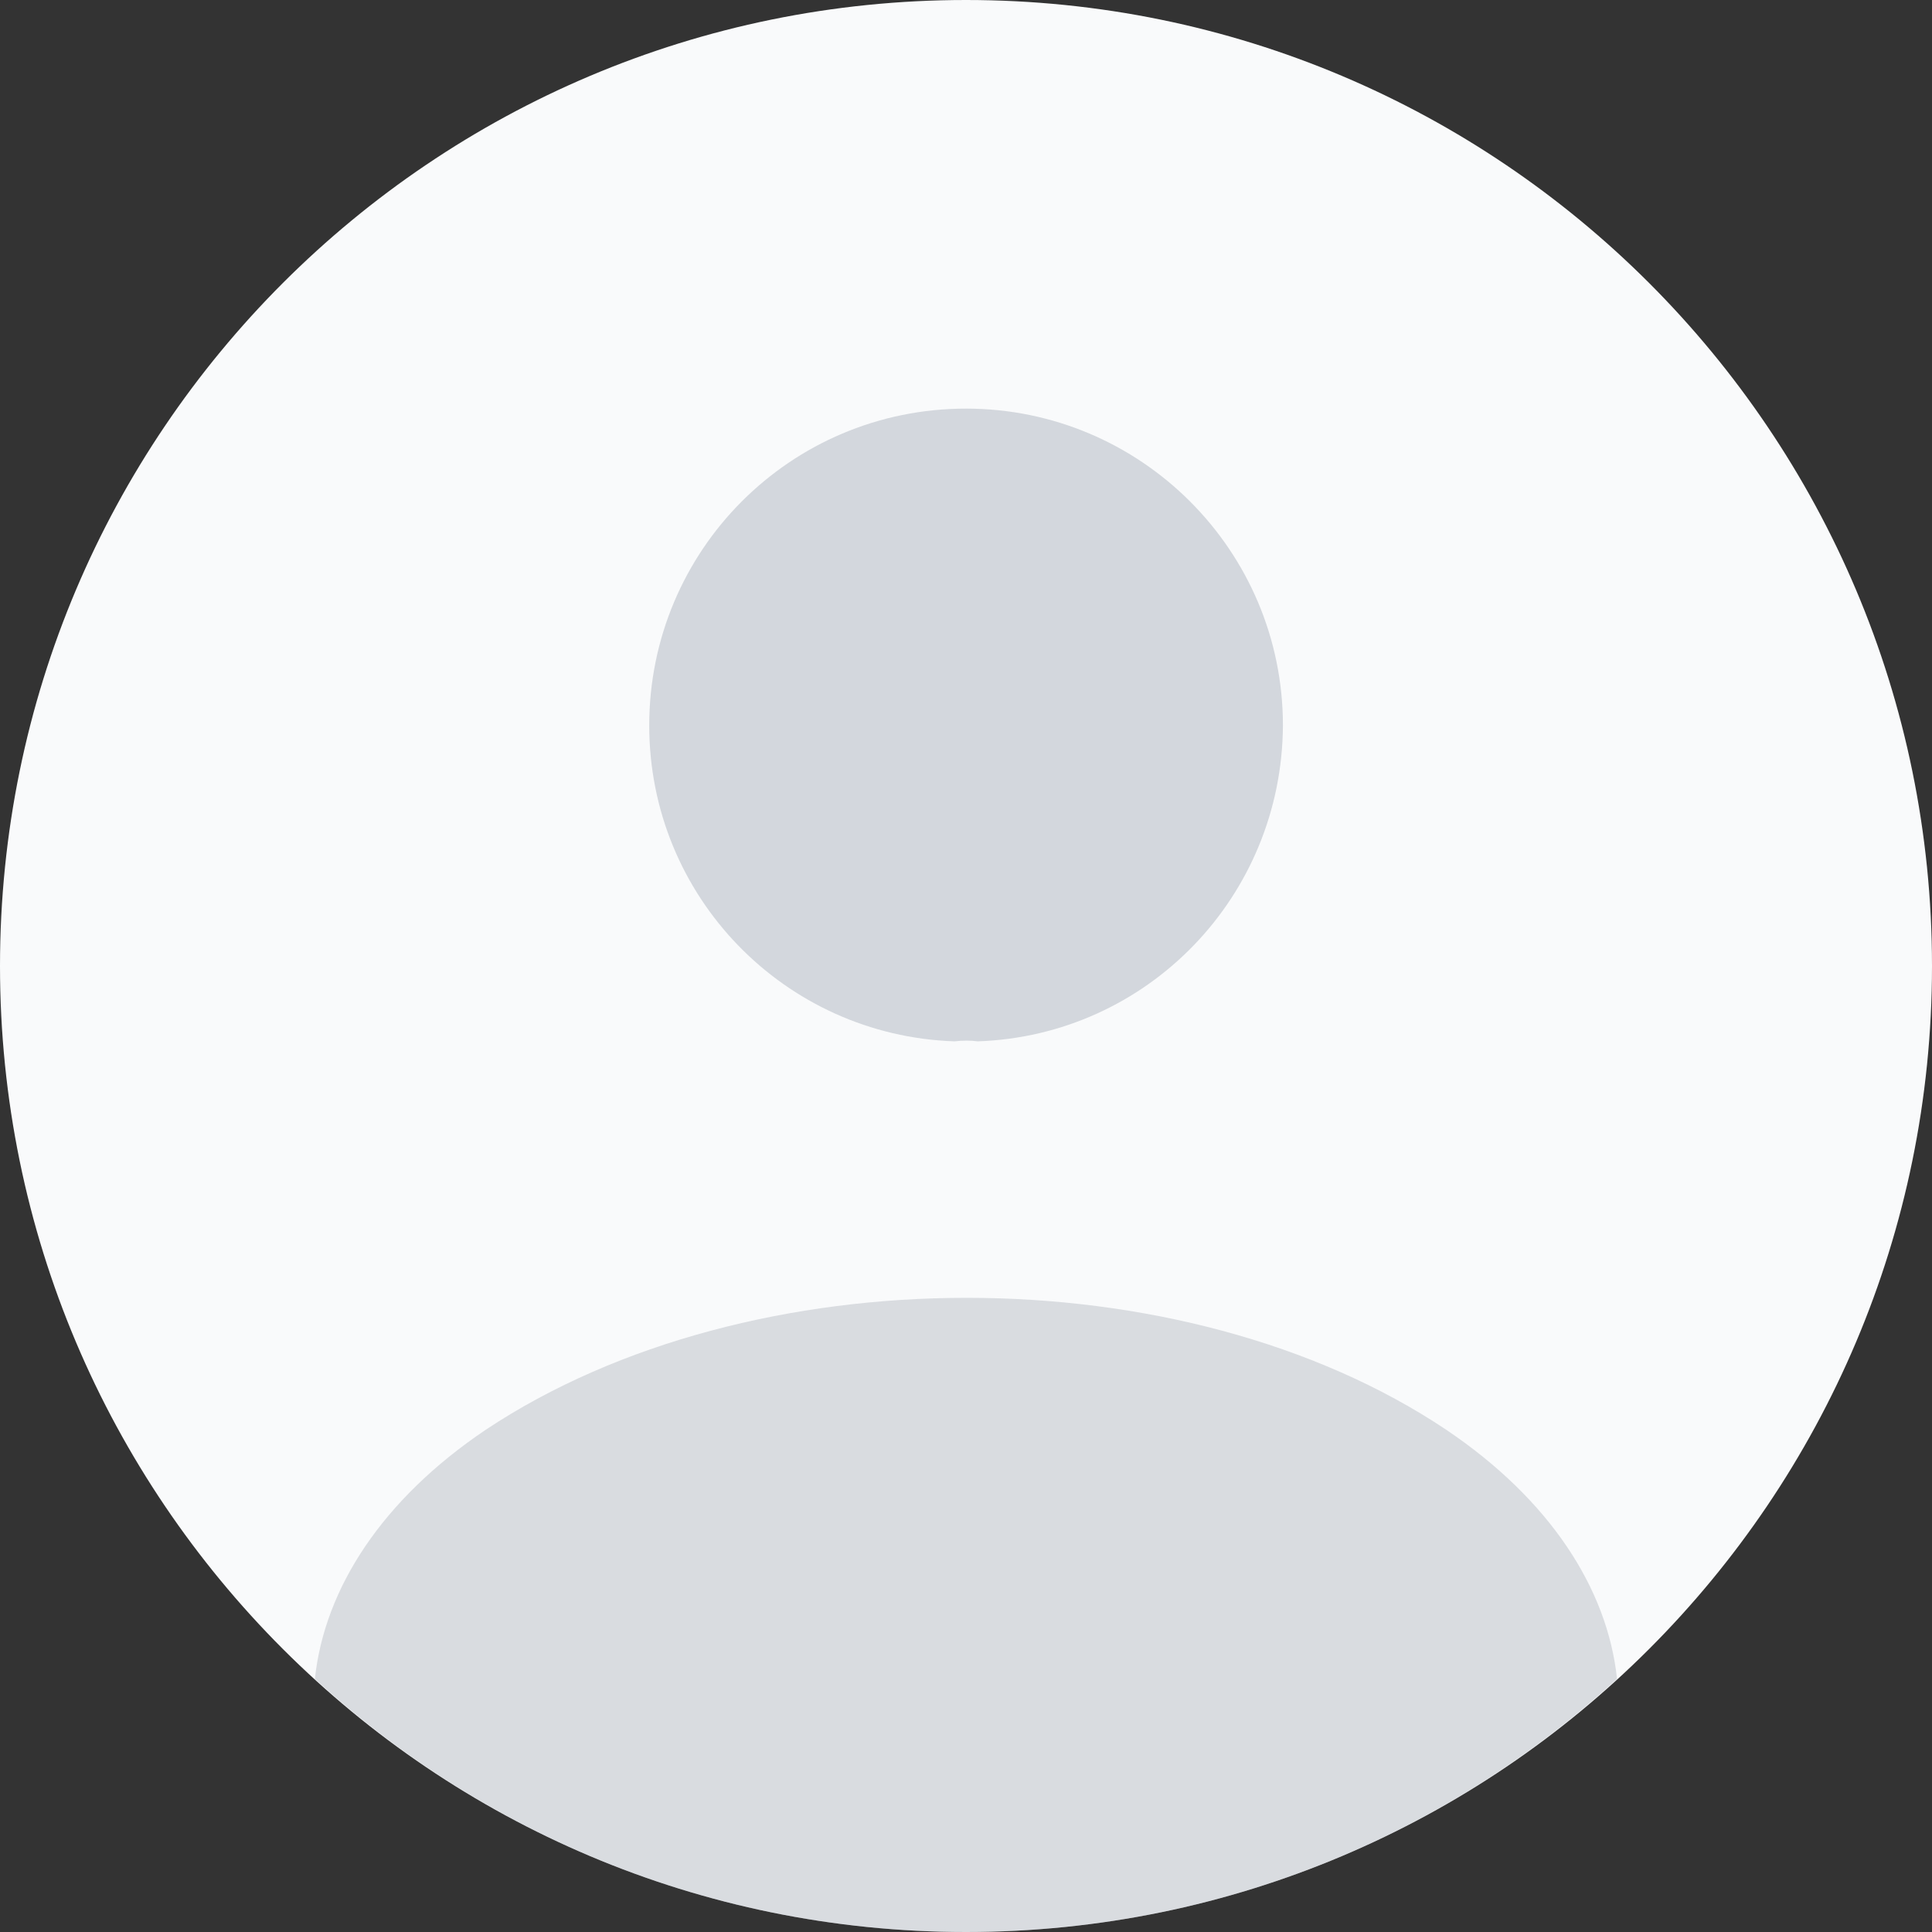 <svg width="50" height="50" viewBox="0 0 50 50" fill="none" xmlns="http://www.w3.org/2000/svg">
<rect x="0" y="0" width="50" height="50" fill="#333333" stroke="none"/>
<path d="M25 50C38.807 50 50 38.807 50 25C50 11.193 38.807 0 25 0C11.193 0 0 11.193 0 25C0 38.807 11.193 50 25 50Z" fill="#F9FAFB"/>
<path opacity="0.4" d="M25.302 26.95C25.127 26.925 24.902 26.925 24.702 26.95C20.302 26.8 16.802 23.2 16.802 18.775C16.802 14.25 20.452 10.575 25.002 10.575C29.527 10.575 33.202 14.25 33.202 18.775C33.177 23.2 29.702 26.8 25.302 26.95Z" fill="#9CA3AF"/>
<path opacity="0.34" d="M41.849 43.45C37.4 47.525 31.5 50 25 50C18.499 50 12.599 47.525 8.149 43.45C8.399 41.1 9.899 38.8 12.574 37C19.424 32.45 30.625 32.45 37.425 37C40.099 38.8 41.599 41.1 41.849 43.45Z" fill="#9CA3AF"/>
</svg>
